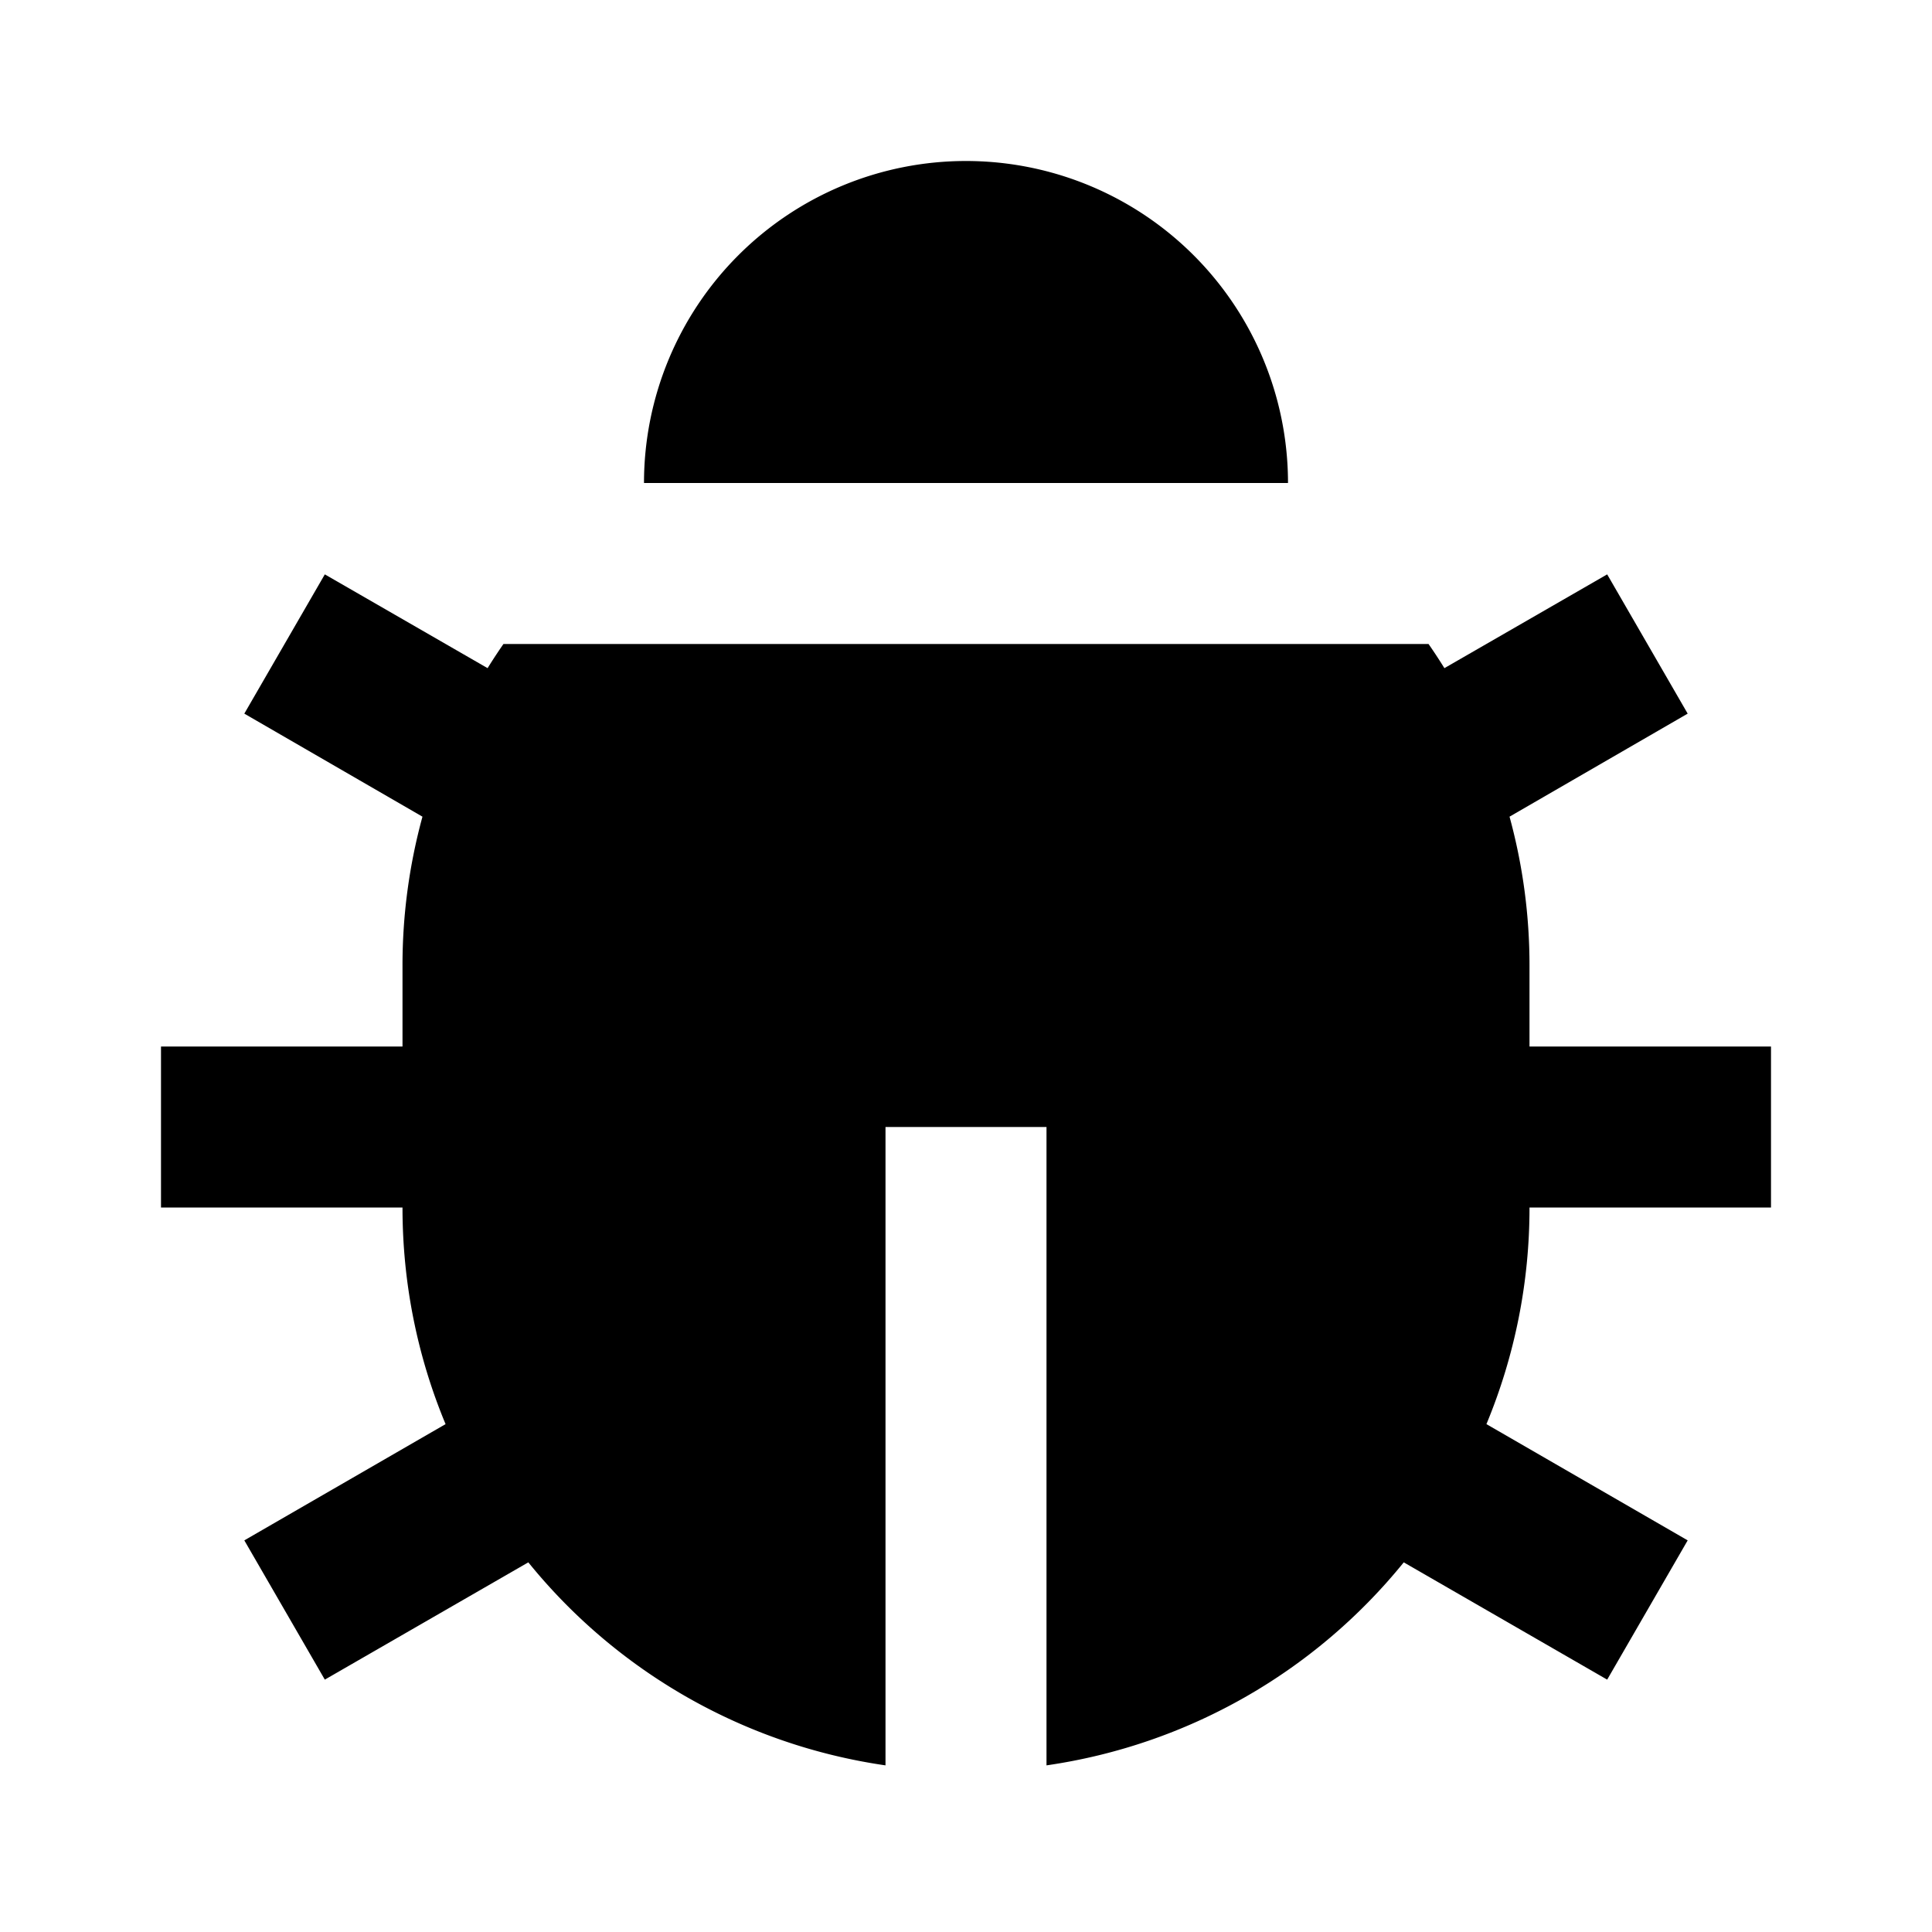 <svg xmlns="http://www.w3.org/2000/svg" viewBox="0 0 24 24"><path d="M12 2a4 4 0 0 0-4 4h8a4 4 0 0 0-4-4zM4.035 7.135l-1 1.73 2.213 1.28A7 7 0 0 0 5 12v1H2v2h3c0 .953.19 1.863.535 2.691l-2.5 1.444 1 1.73 2.528-1.457A7 7 0 0 0 11 21.93V14h2v7.93a7 7 0 0 0 4.438-2.522l2.527 1.457 1-1.73-2.5-1.444A7 7 0 0 0 19 15h3v-2h-3v-1a7 7 0 0 0-.248-1.855l2.213-1.28-1-1.73L17.943 8.3a7 7 0 0 0-.197-.3H6.254a7 7 0 0 0-.197.3z"/></svg>